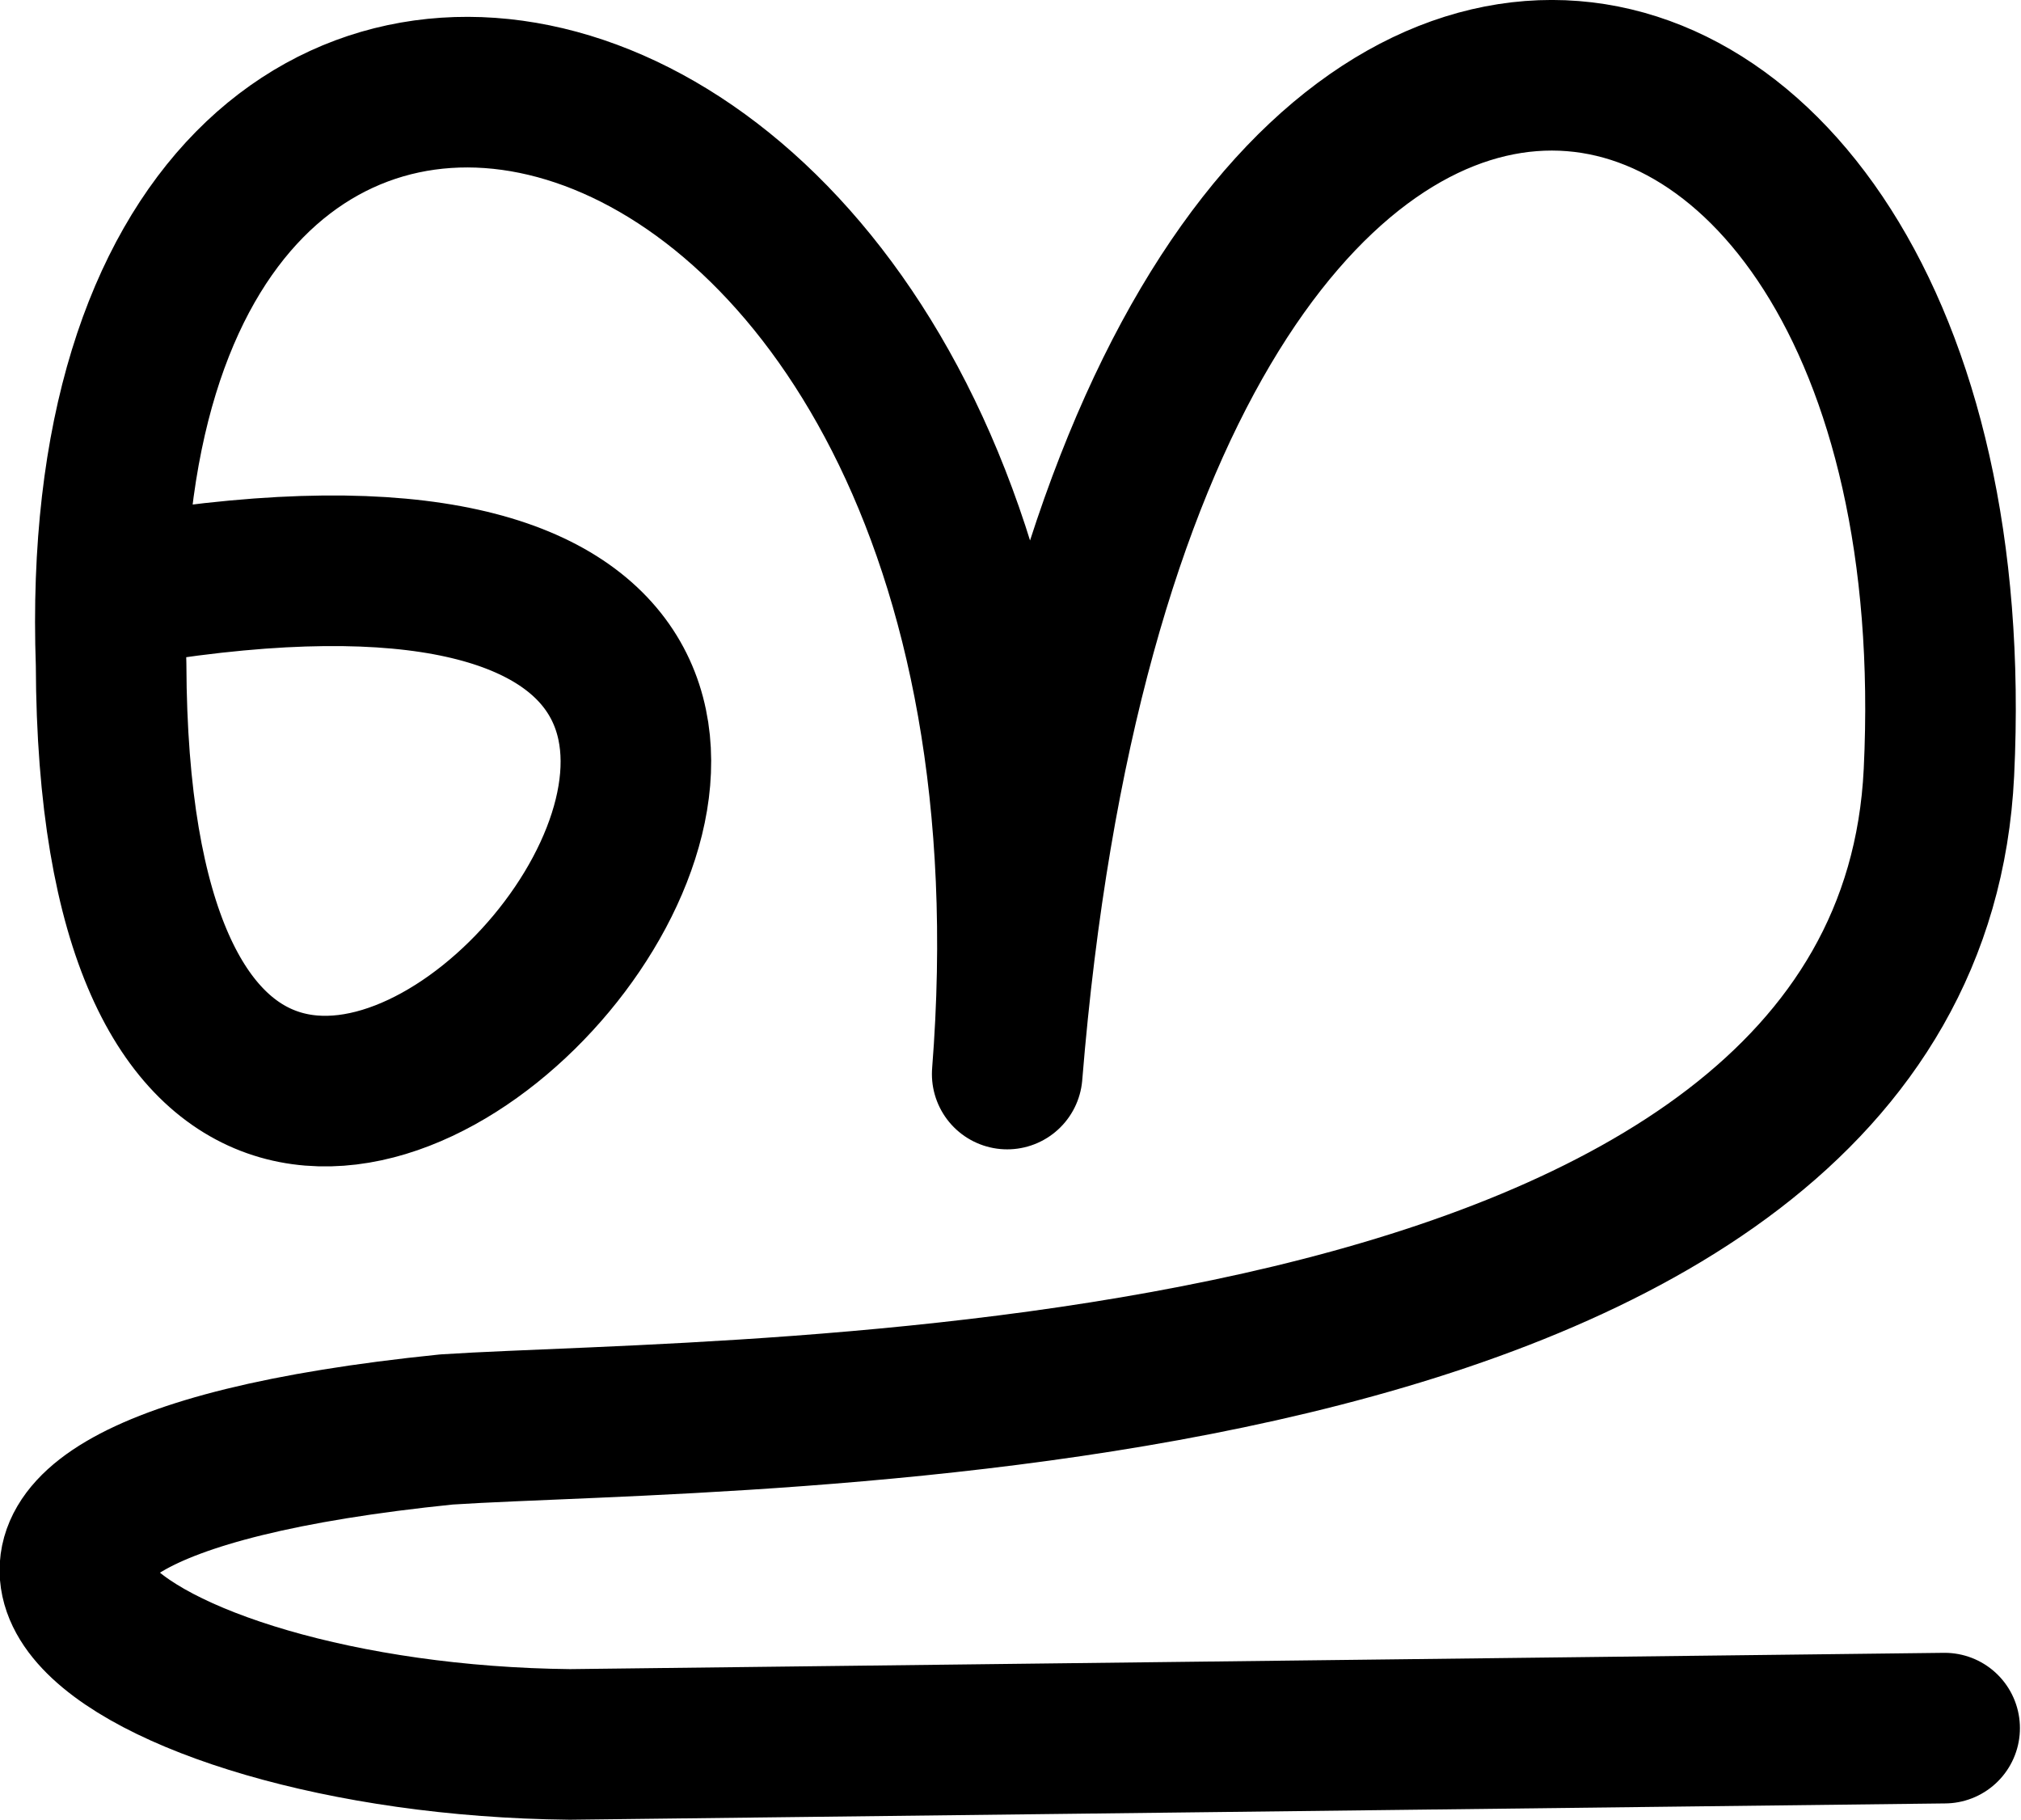 <svg xmlns="http://www.w3.org/2000/svg" width="1744.874" height="1570.847">
    <path d="M118.094 507.96c980.843-159.176-19.104 1000.93-22.174 65.486-28.033-796.695 848.386-594.29 773.663 353.709 95.76-1175.467 841.982-1035.054 804.433-260.318-27.43 565.942-1035.126 550.526-1288.536 567.133-568.563 57.857-284.657 267.85 106.47 271.877l1186.998-14.072" fill="none" stroke="#000" stroke-width="130" stroke-linecap="round" stroke-linejoin="round"/>
</svg>
